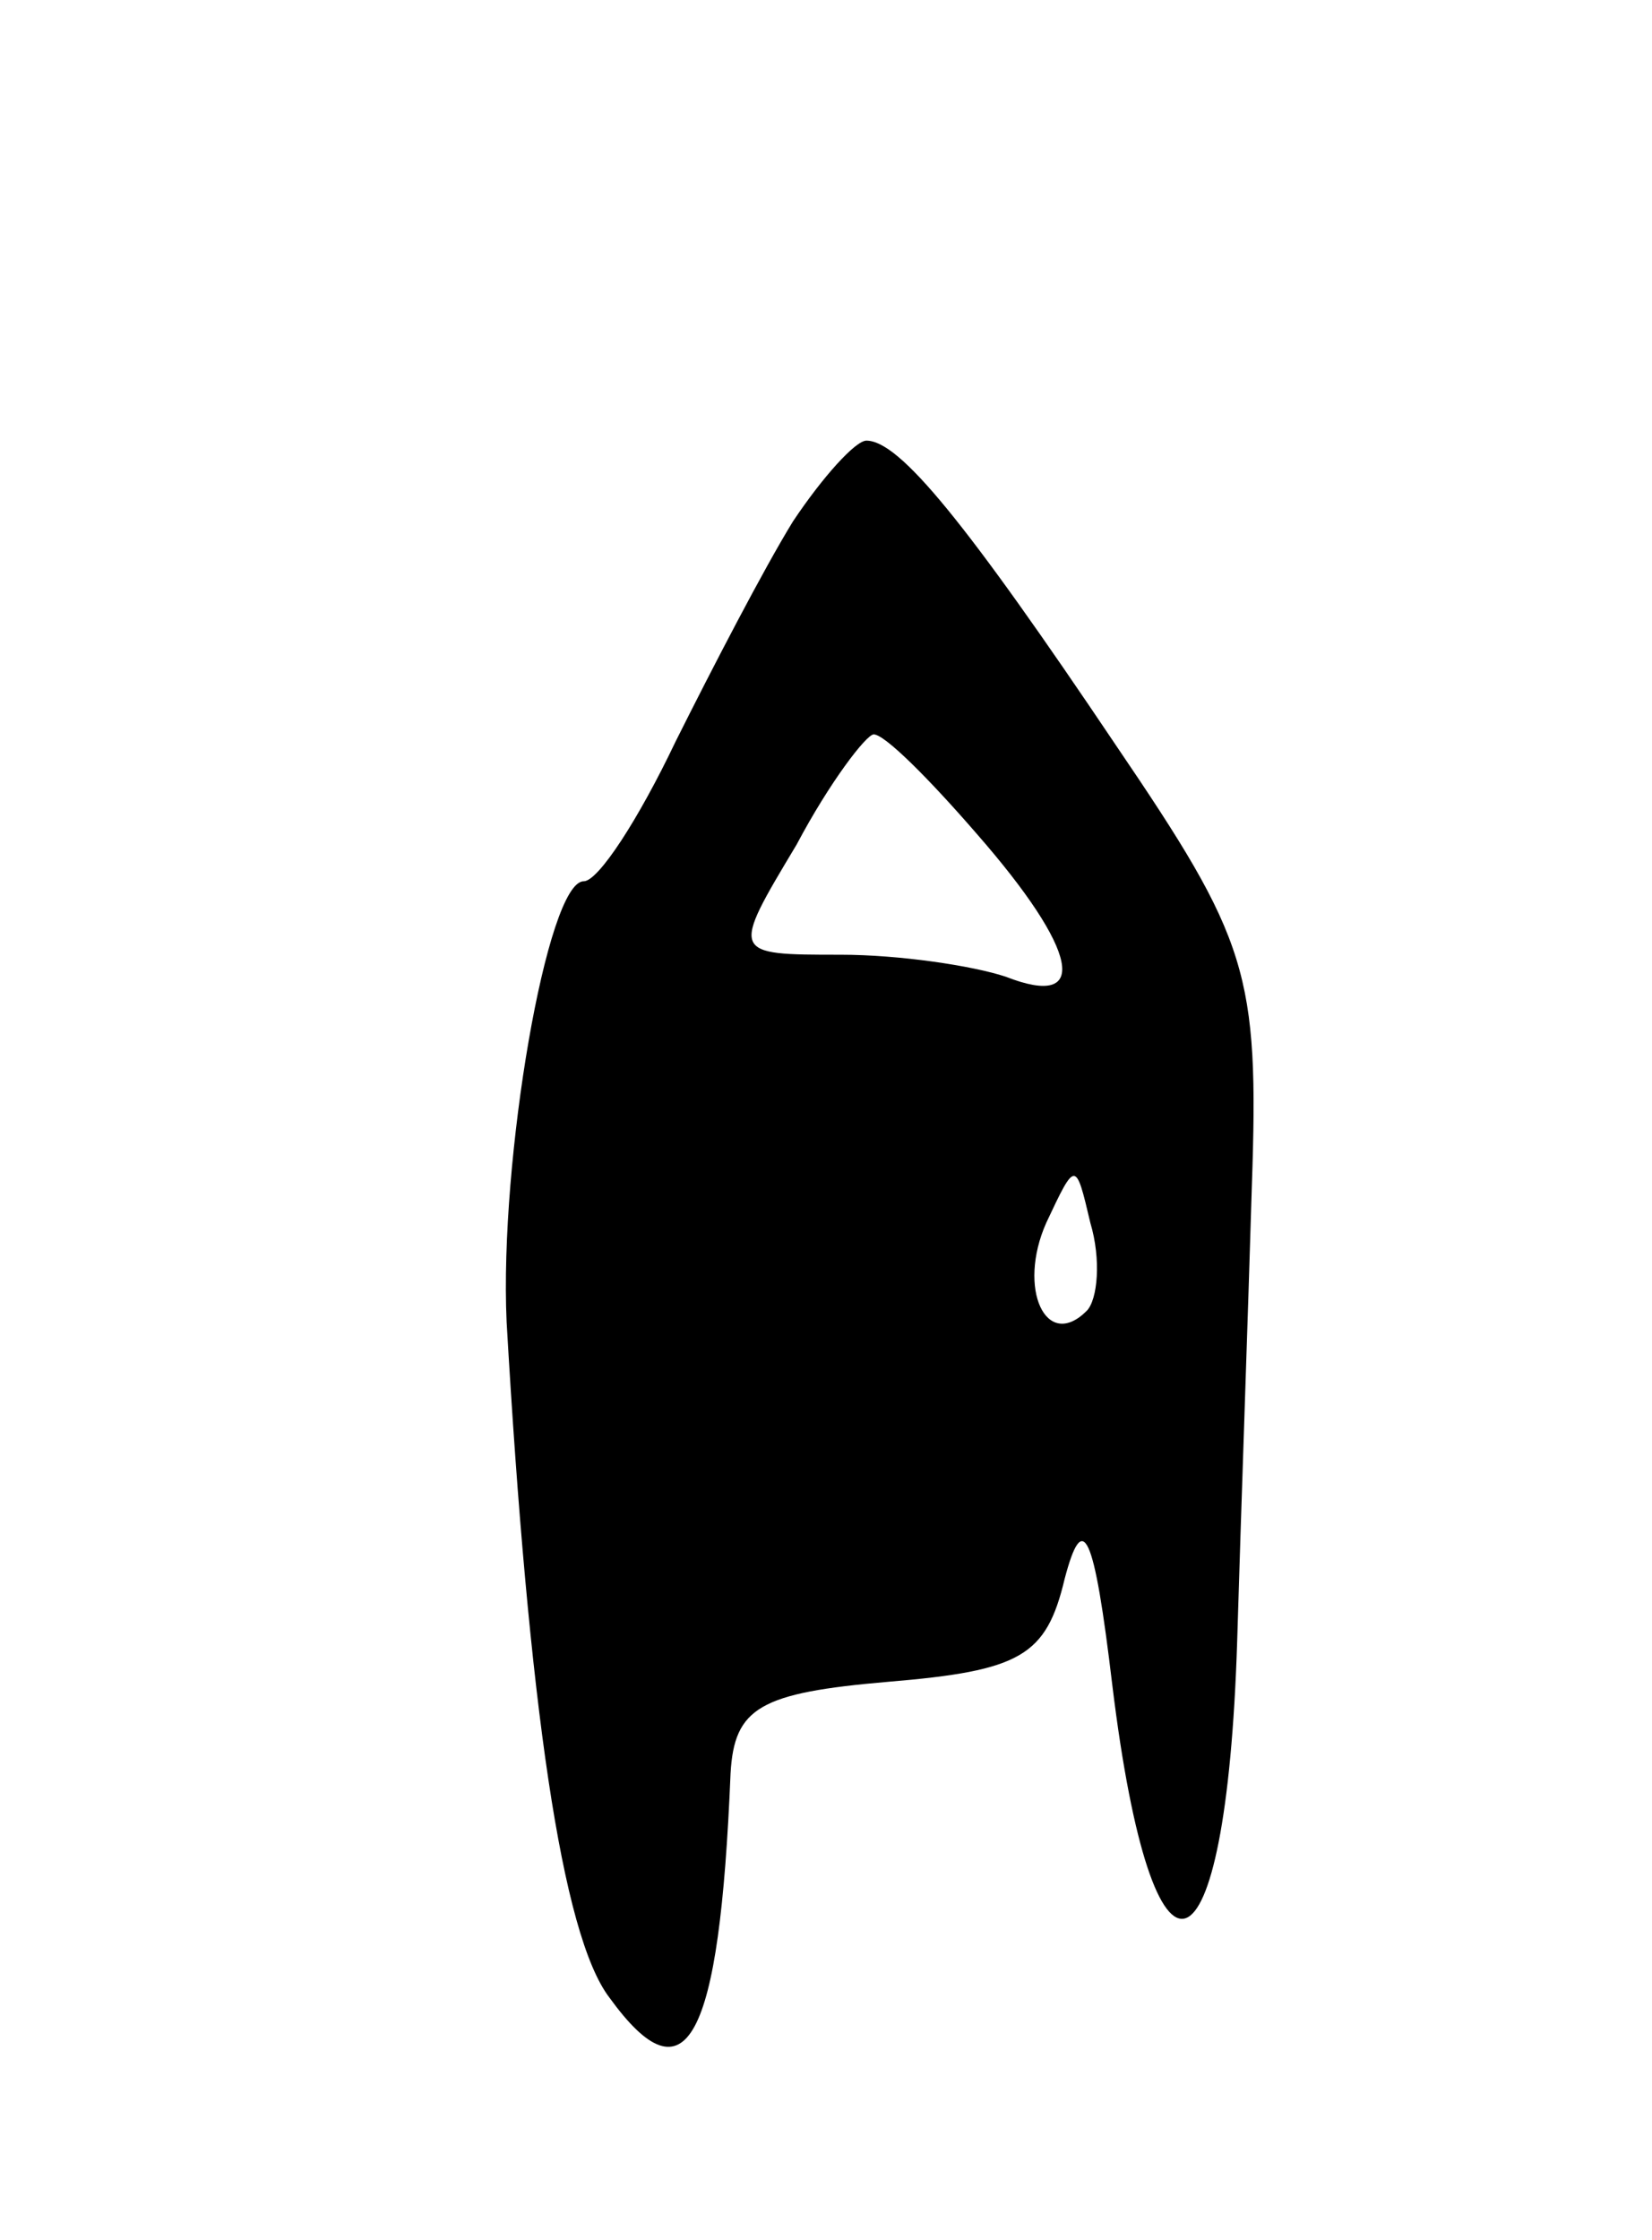 <svg version="1.0" xmlns="http://www.w3.org/2000/svg"
 width="45pt" height="61pt" viewBox="0 0 45 61"
 preserveAspectRatio="xMidYMid meet">
<g transform="translate(0,61) scale(0.1,-0.1)"
fill="#000000" stroke="none">
<path d="M216 468 c-8 -13 -22 -40 -32 -60 -10 -21 -21 -38 -25 -38 -10 0 -23
-76 -21 -120 6 -104 15 -167 28 -184 21 -29 30 -12 33 61 1 18 8 22 43 25 36
3 43 7 48 28 5 19 8 13 13 -29 11 -90 31 -83 34 12 1 34 3 90 4 124 2 58 -1
67 -37 120 -41 61 -59 83 -68 83 -3 0 -12 -10 -20 -22z m50 -85 c28 -32 31
-48 8 -39 -9 3 -29 6 -45 6 -30 0 -30 0 -12 30 9 17 19 30 21 30 3 0 15 -12
28 -27z m30 -130 c-11 -11 -19 6 -11 24 8 17 8 17 12 0 3 -10 2 -21 -1 -24z"/>
</g>
</svg>
